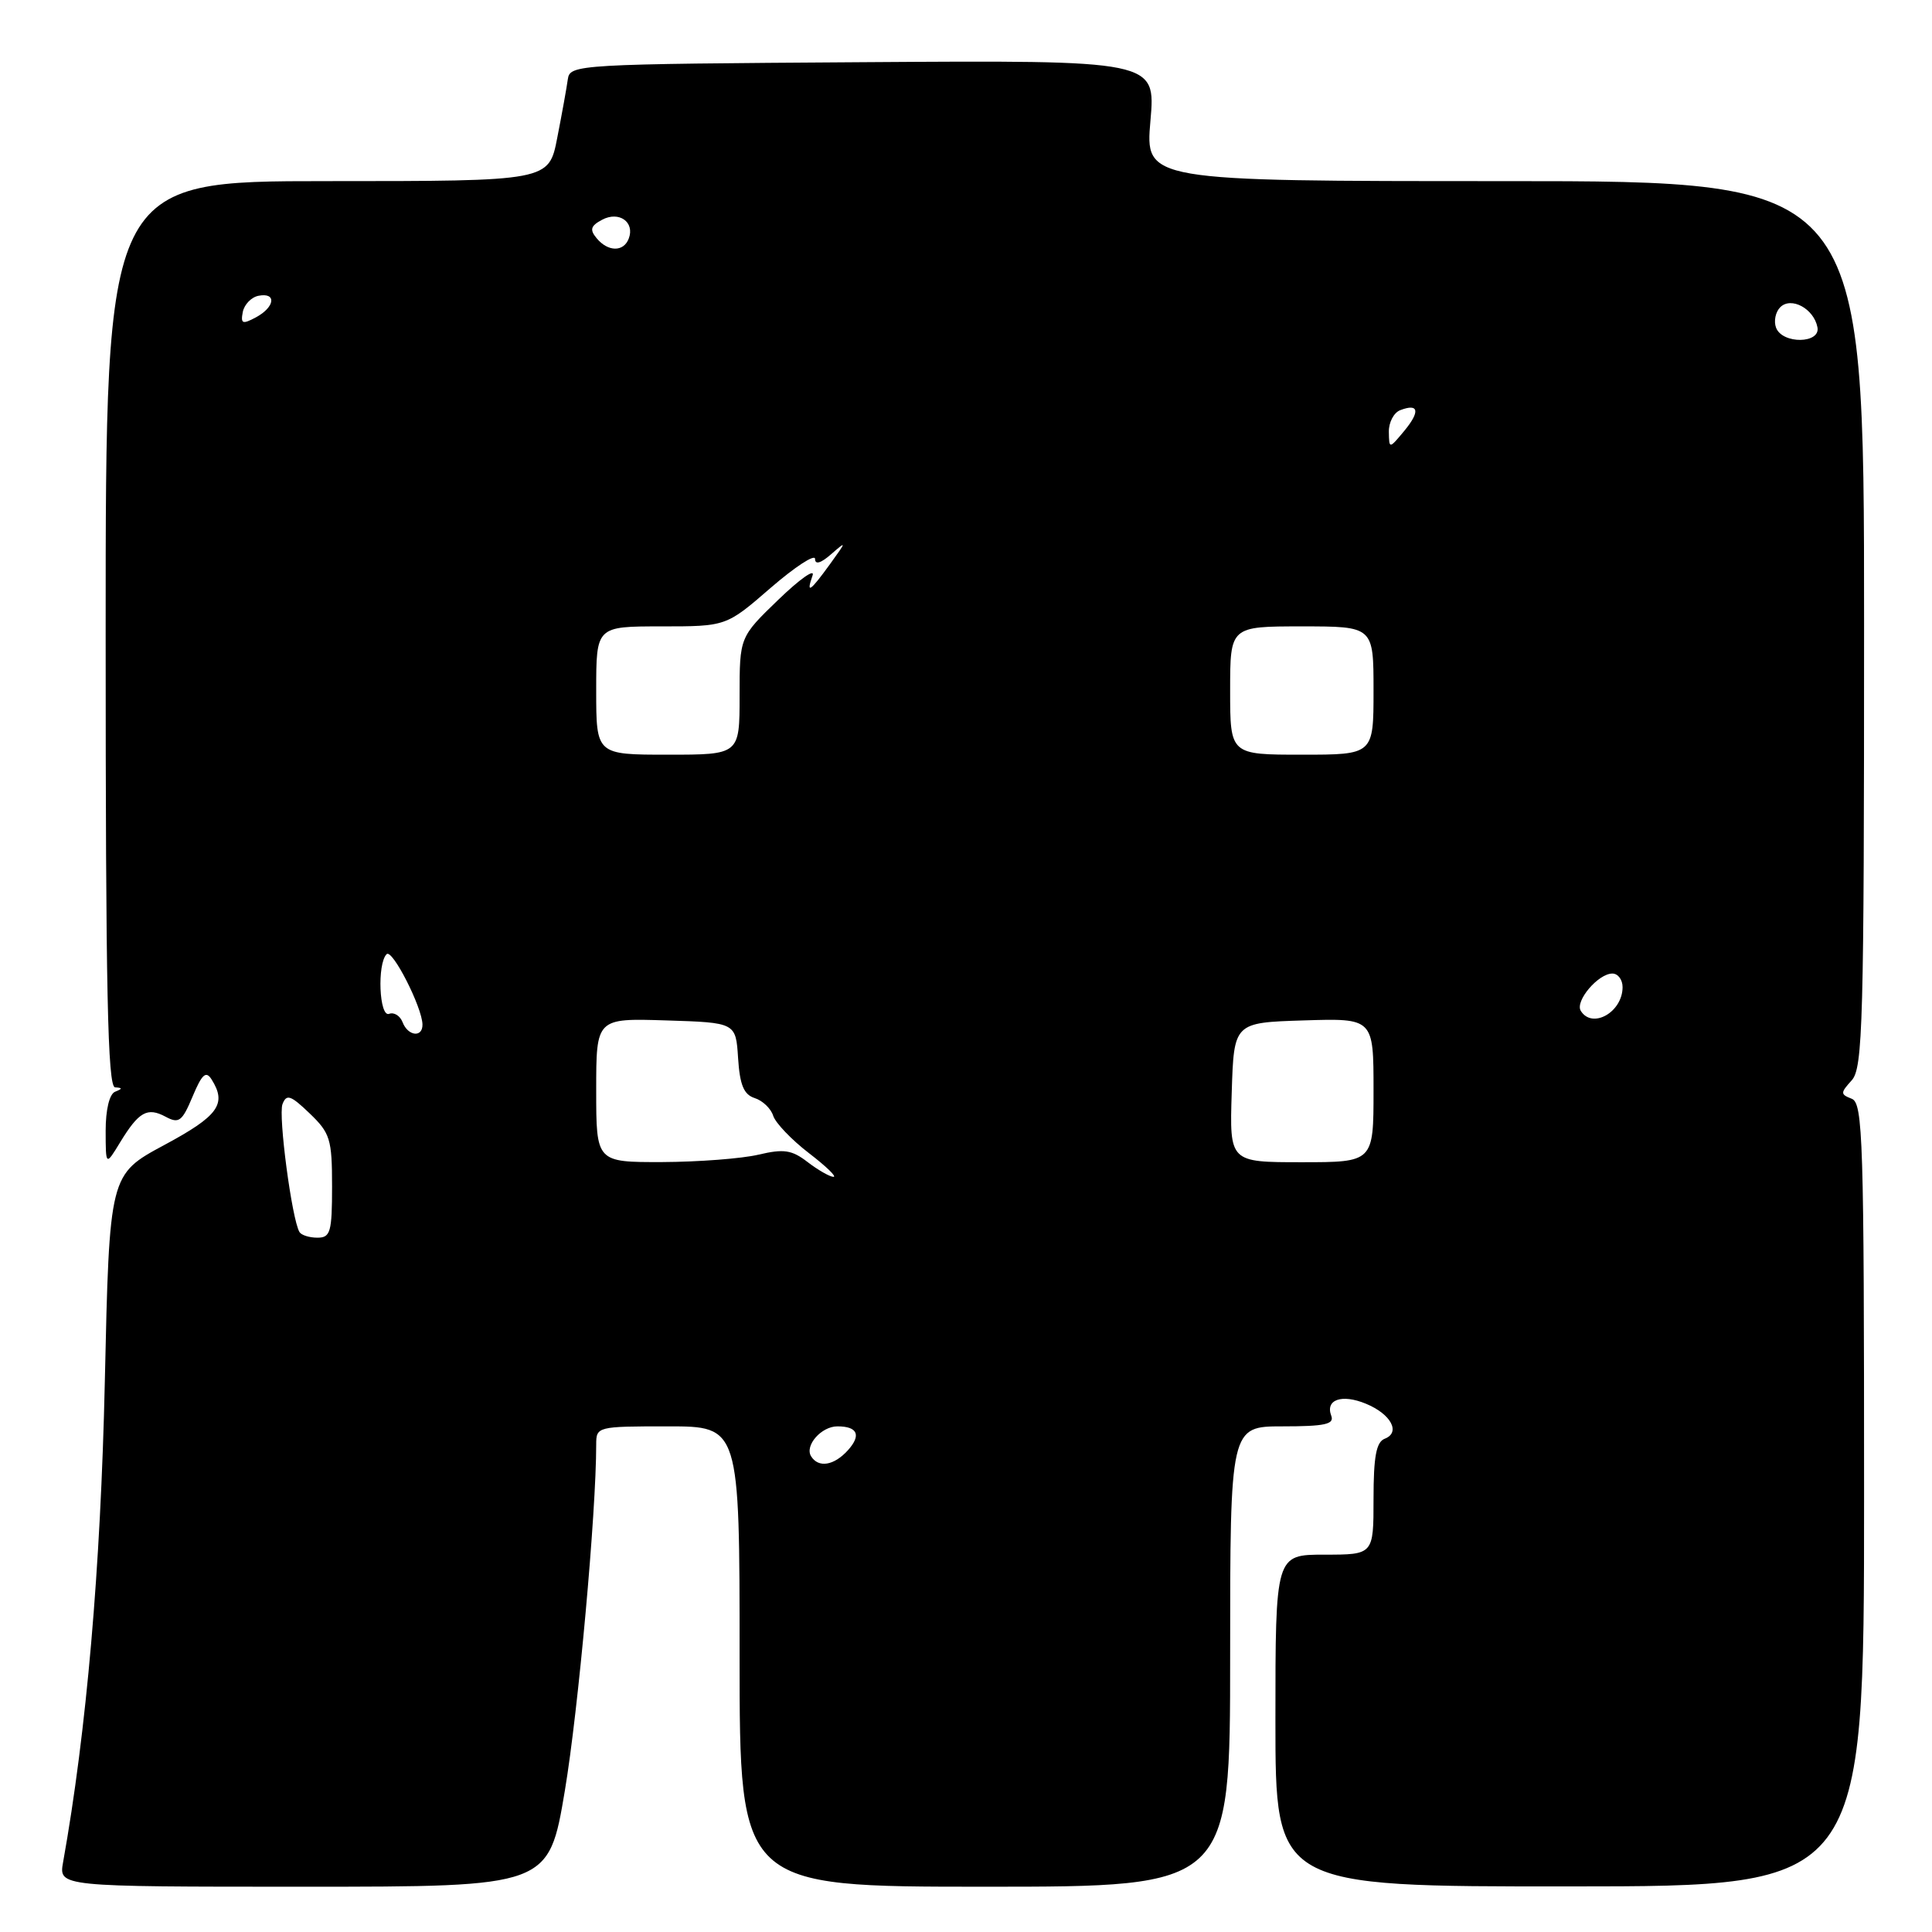 <?xml version="1.0" encoding="UTF-8" standalone="no"?>
<!DOCTYPE svg PUBLIC "-//W3C//DTD SVG 1.1//EN" "http://www.w3.org/Graphics/SVG/1.1/DTD/svg11.dtd" >
<svg xmlns="http://www.w3.org/2000/svg" xmlns:xlink="http://www.w3.org/1999/xlink" version="1.1" viewBox="0 0 256 256">
 <g >
 <path fill="currentColor"
d=" M 74.85 237.25 C 76.63 226.60 79.00 200.46 79.00 191.42 C 79.00 189.03 79.12 189.00 88.50 189.00 C 98.00 189.00 98.00 189.00 98.00 219.50 C 98.00 250.00 98.00 250.00 130.50 250.00 C 163.00 250.00 163.00 250.00 163.00 219.50 C 163.00 189.00 163.00 189.00 169.97 189.00 C 175.53 189.00 176.83 188.72 176.40 187.60 C 175.58 185.45 177.80 184.68 180.99 186.00 C 184.32 187.37 185.63 189.82 183.48 190.64 C 182.36 191.08 182.00 193.00 182.00 198.61 C 182.00 206.00 182.00 206.00 175.50 206.00 C 169.00 206.00 169.00 206.00 169.00 227.99 C 169.00 249.98 169.00 249.98 208.00 249.96 C 247.00 249.95 247.00 249.95 247.00 198.08 C 247.00 150.98 246.85 146.16 245.36 145.59 C 243.85 145.00 243.85 144.82 245.36 143.15 C 246.84 141.52 247.00 135.59 247.00 82.67 C 247.00 24.00 247.00 24.00 199.37 24.00 C 151.74 24.00 151.74 24.00 152.44 15.99 C 153.14 7.98 153.14 7.98 114.33 8.24 C 76.39 8.49 75.52 8.54 75.24 10.50 C 75.09 11.60 74.46 15.09 73.84 18.25 C 72.73 24.00 72.73 24.00 43.36 24.00 C 14.00 24.00 14.00 24.00 14.00 84.00 C 14.00 131.29 14.26 144.02 15.25 144.08 C 16.25 144.14 16.25 144.26 15.25 144.66 C 14.50 144.96 14.00 147.03 14.00 149.83 C 14.01 154.50 14.01 154.50 15.92 151.36 C 18.40 147.30 19.52 146.67 21.96 147.98 C 23.71 148.92 24.14 148.59 25.52 145.29 C 26.76 142.33 27.29 141.85 28.03 143.02 C 30.09 146.28 28.96 147.86 21.75 151.73 C 14.50 155.63 14.50 155.63 13.89 183.06 C 13.34 207.77 11.47 229.39 8.36 246.75 C 7.78 250.00 7.78 250.00 40.25 250.00 C 72.71 250.00 72.71 250.00 74.85 237.25 Z  M 107.47 192.96 C 106.60 191.54 108.84 189.00 110.96 189.00 C 113.64 189.00 114.15 190.17 112.35 192.17 C 110.50 194.21 108.45 194.54 107.47 192.96 Z  M 39.68 163.25 C 38.67 161.55 36.86 147.82 37.43 146.31 C 37.96 144.93 38.51 145.11 41.03 147.53 C 43.75 150.14 44.00 150.94 44.00 157.19 C 44.00 163.26 43.79 164.00 42.06 164.00 C 40.99 164.00 39.92 163.66 39.68 163.25 Z  M 107.00 153.97 C 104.91 152.36 103.85 152.21 100.50 153.00 C 98.30 153.52 92.56 153.96 87.75 153.98 C 79.00 154.00 79.00 154.00 79.00 144.46 C 79.00 134.92 79.00 134.92 88.25 135.21 C 97.50 135.50 97.50 135.50 97.80 140.20 C 98.03 143.77 98.56 145.04 100.00 145.50 C 101.04 145.83 102.15 146.88 102.45 147.84 C 102.75 148.79 104.88 151.02 107.18 152.79 C 109.48 154.55 110.94 155.97 110.43 155.94 C 109.92 155.91 108.38 155.03 107.00 153.97 Z  M 163.21 144.75 C 163.50 135.50 163.50 135.50 172.75 135.21 C 182.00 134.92 182.00 134.92 182.00 144.46 C 182.00 154.00 182.00 154.00 172.46 154.00 C 162.92 154.00 162.92 154.00 163.21 144.75 Z  M 53.34 135.44 C 53.01 134.59 52.21 134.09 51.56 134.34 C 50.25 134.84 49.95 127.71 51.23 126.43 C 51.98 125.69 55.94 133.47 55.98 135.75 C 56.01 137.53 54.05 137.30 53.34 135.44 Z  M 209.46 133.94 C 208.67 132.65 211.77 129.00 213.65 129.00 C 214.39 129.00 215.00 129.81 215.00 130.80 C 215.00 134.12 210.98 136.40 209.46 133.94 Z  M 79.00 91.50 C 79.00 83.00 79.00 83.00 87.61 83.00 C 96.23 83.00 96.23 83.00 102.11 77.90 C 105.35 75.10 108.00 73.37 108.00 74.06 C 108.00 74.86 108.78 74.63 110.17 73.40 C 112.20 71.63 112.18 71.71 109.98 74.75 C 107.31 78.43 106.79 78.77 107.67 76.25 C 108.01 75.29 105.97 76.73 103.14 79.46 C 98.00 84.42 98.00 84.42 98.00 92.21 C 98.00 100.00 98.00 100.00 88.50 100.00 C 79.00 100.00 79.00 100.00 79.00 91.50 Z  M 163.00 91.50 C 163.00 83.00 163.00 83.00 172.50 83.00 C 182.00 83.00 182.00 83.00 182.00 91.50 C 182.00 100.00 182.00 100.00 172.50 100.00 C 163.00 100.00 163.00 100.00 163.00 91.50 Z  M 184.03 57.22 C 184.01 55.96 184.69 54.67 185.54 54.35 C 188.00 53.40 188.21 54.52 186.06 57.11 C 184.07 59.50 184.07 59.50 184.03 57.22 Z  M 235.34 43.43 C 235.01 42.57 235.26 41.34 235.89 40.71 C 237.33 39.27 240.34 40.89 240.82 43.36 C 241.26 45.55 236.18 45.62 235.34 43.43 Z  M 32.17 41.34 C 32.37 40.34 33.31 39.37 34.26 39.19 C 36.68 38.72 36.44 40.69 33.91 42.05 C 32.12 43.01 31.87 42.90 32.17 41.34 Z  M 79.06 31.57 C 78.11 30.43 78.26 29.93 79.78 29.12 C 82.02 27.92 84.15 29.43 83.31 31.62 C 82.63 33.41 80.56 33.38 79.06 31.57 Z "/>
</g>
</svg>